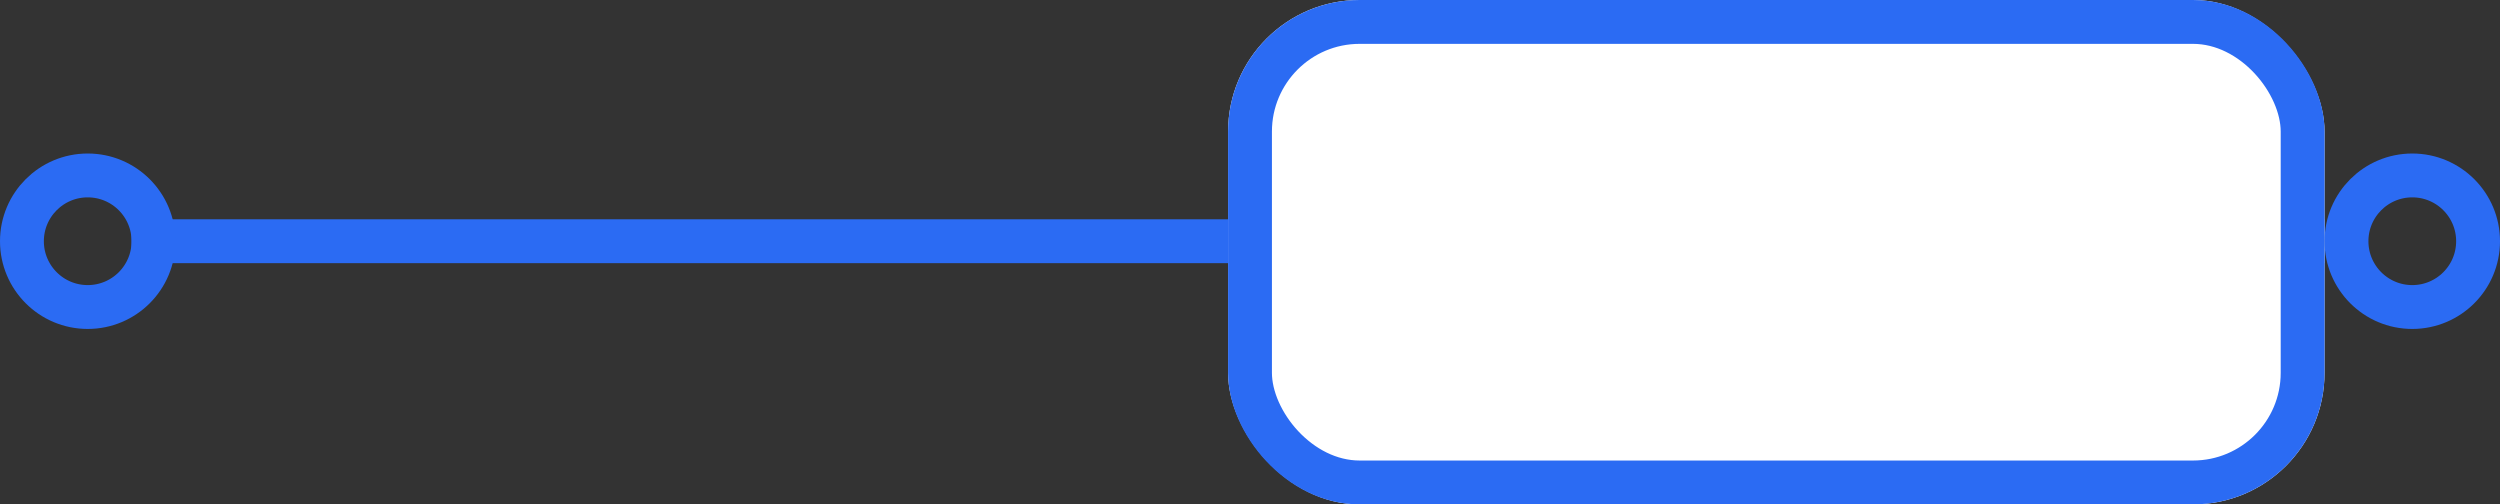 <svg xmlns="http://www.w3.org/2000/svg" width="114" height="23" viewBox="0 0 114 23">
  <rect x="0" y="0" width="114" height="23" fill="#333333" stroke="none"/>
  <g id="Group_46" data-name="Group 46" transform="translate(-1205 -139)">
    <g id="Group_4" data-name="Group 4" transform="translate(317 74)">
      <line id="Line_140" data-name="Line 140" x2="100" transform="translate(894 76)" fill="none" stroke="#2b6bf3" stroke-width="2"/>
      <g id="Rectangle_359" data-name="Rectangle 359" transform="translate(944 65)" fill="#fff" stroke="#2b6bf3" stroke-width="2">
        <rect width="50" height="23" rx="6" stroke="none"/>
        <rect x="1" y="1" width="48" height="21" rx="5" fill="none"/>
      </g>
      <g id="Ellipse_246" data-name="Ellipse 246" transform="translate(888 72)" fill="none" stroke="#2b6bf3" stroke-width="2">
        <circle cx="4" cy="4" r="4" stroke="none"/>
        <circle cx="4" cy="4" r="3" fill="none"/>
      </g>
      <g id="Ellipse_247" data-name="Ellipse 247" transform="translate(994 72)" fill="none" stroke="#2b6bf3" stroke-width="2">
        <circle cx="4" cy="4" r="4" stroke="none"/>
        <circle cx="4" cy="4" r="3" fill="none"/>
      </g>
    </g>
  </g>
</svg>
